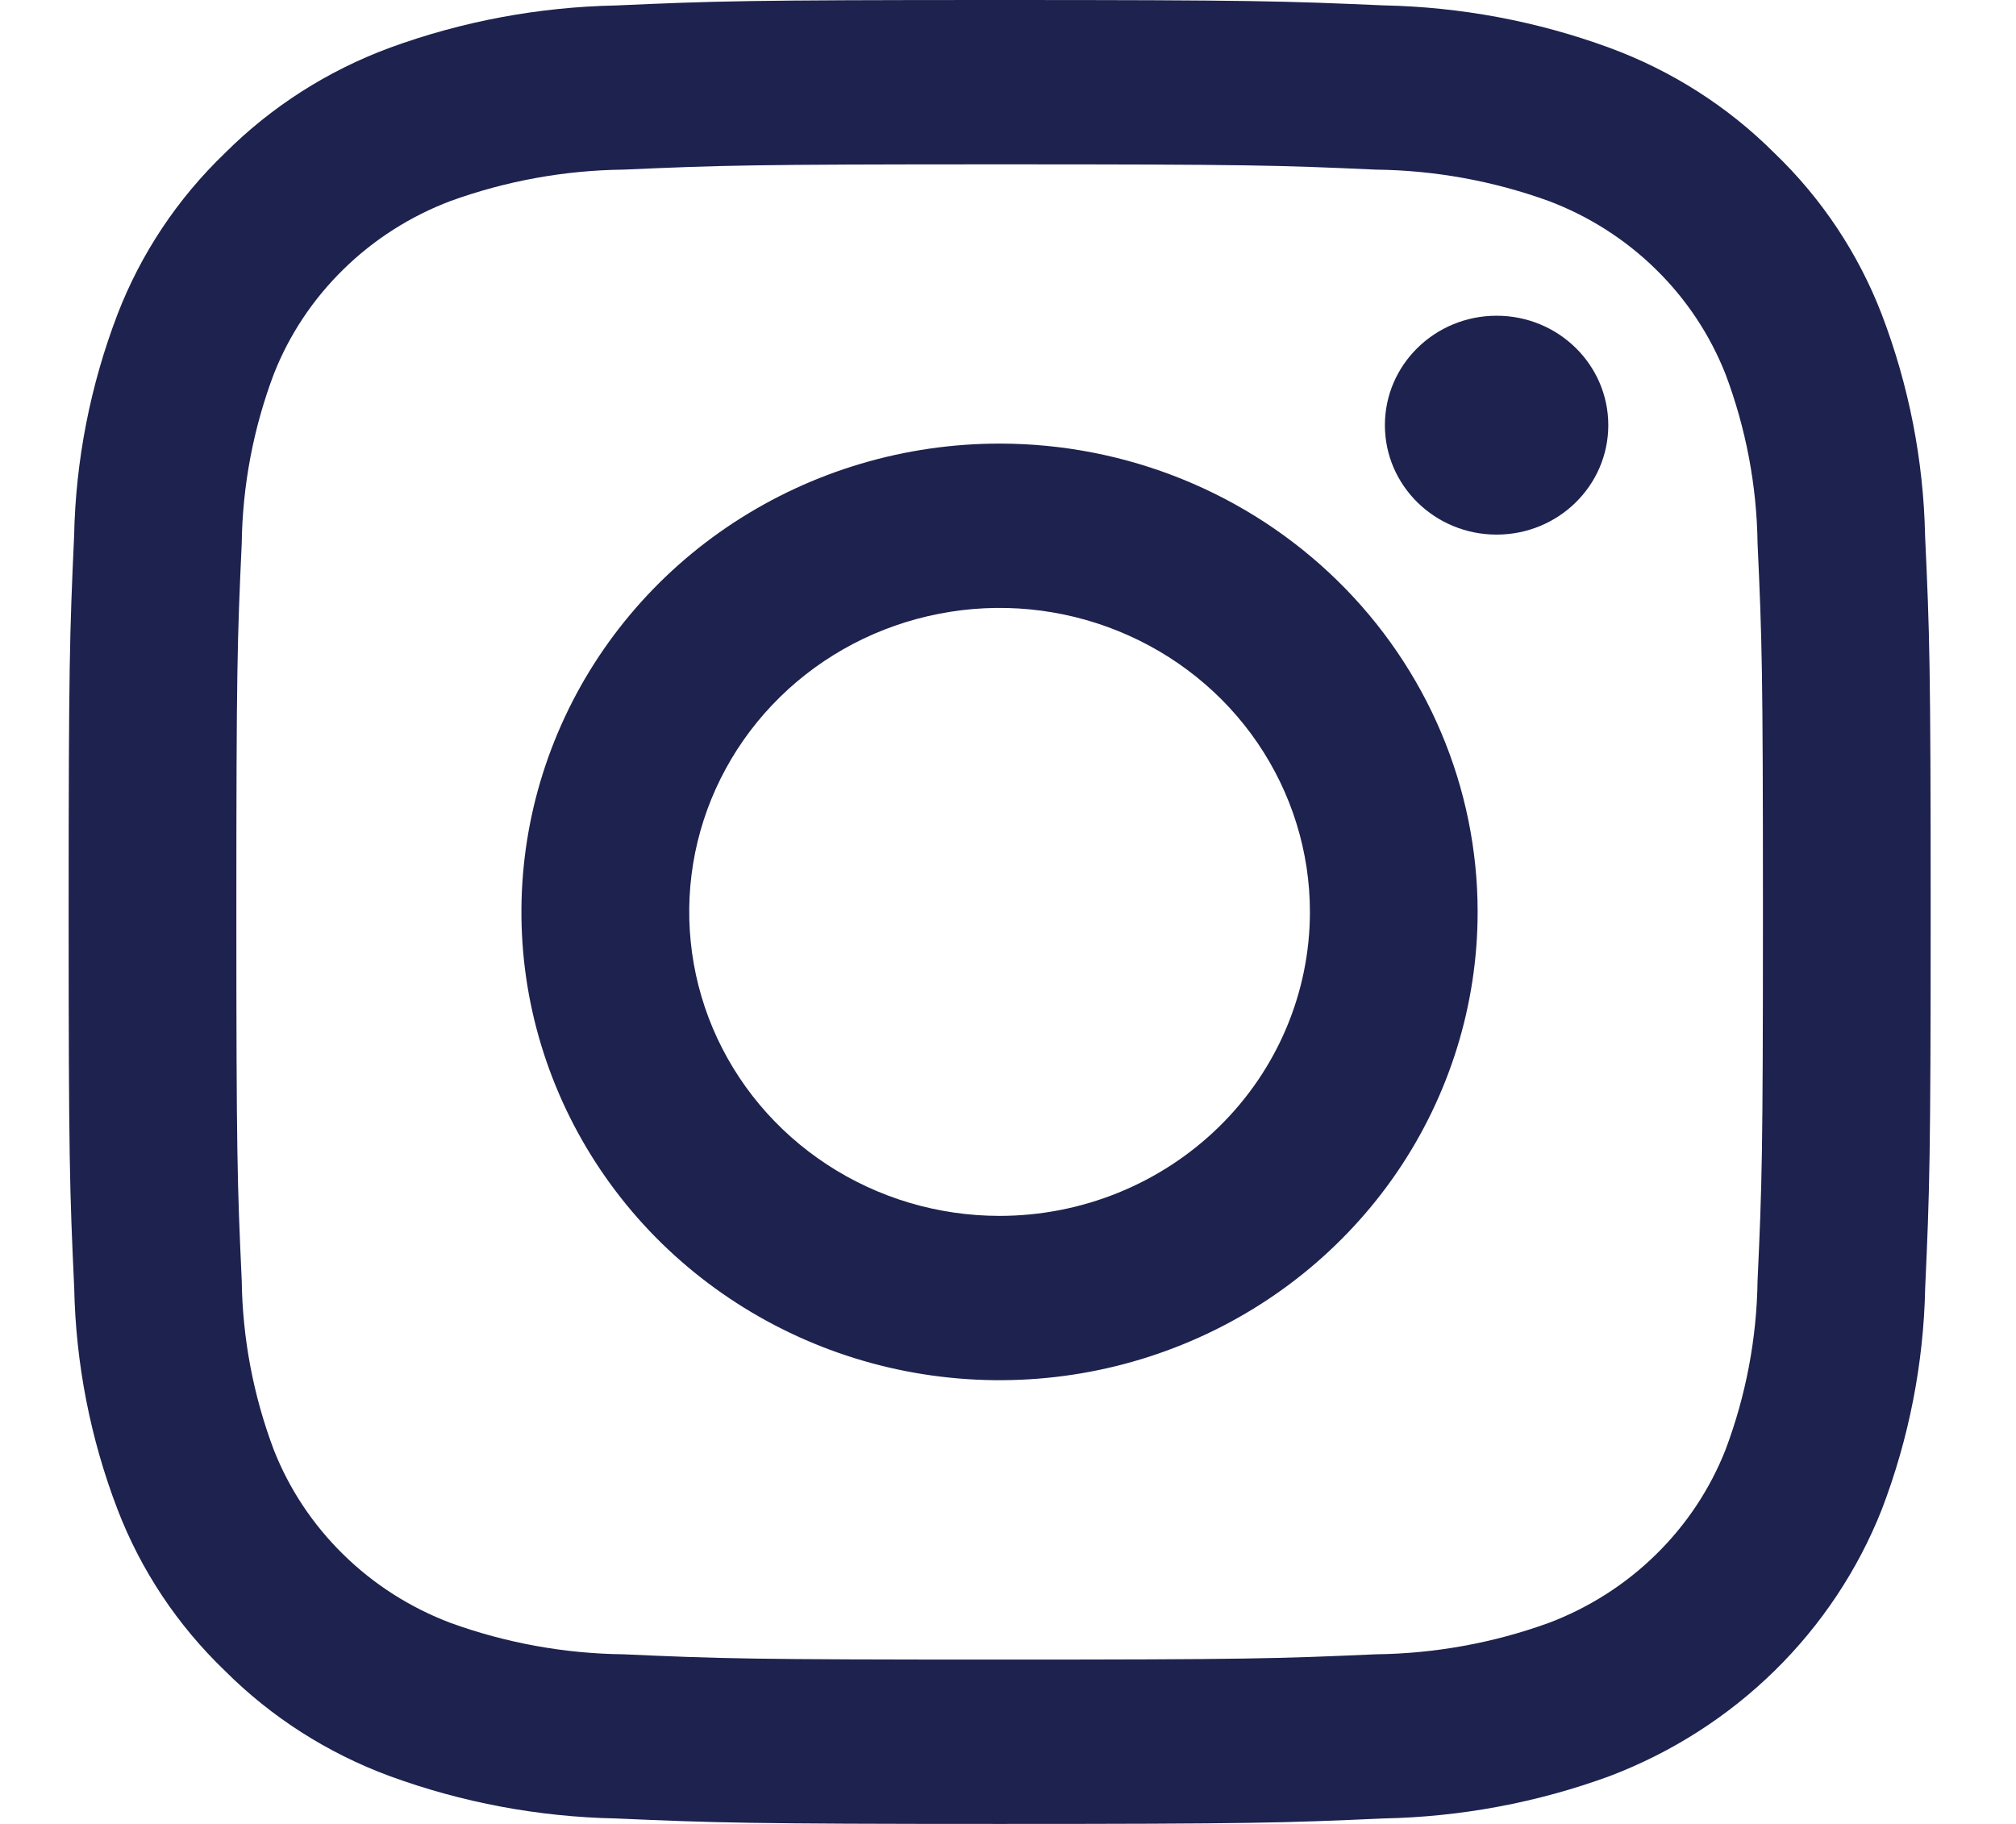 <svg width="21" height="19" viewBox="0 0 21 19" fill="none" xmlns="http://www.w3.org/2000/svg">
<path d="M10.413 1.712C13.002 1.712 13.309 1.721 14.332 1.767C14.947 1.774 15.556 1.885 16.133 2.094C16.551 2.252 16.931 2.494 17.248 2.805C17.565 3.115 17.812 3.487 17.974 3.897C18.187 4.462 18.3 5.059 18.308 5.661C18.354 6.663 18.364 6.964 18.364 9.5C18.364 12.036 18.354 12.337 18.308 13.339C18.3 13.941 18.187 14.538 17.974 15.103C17.812 15.513 17.565 15.885 17.248 16.195C16.931 16.506 16.551 16.748 16.133 16.906C15.556 17.115 14.947 17.226 14.332 17.233C13.309 17.278 13.003 17.288 10.413 17.288C7.823 17.288 7.516 17.279 6.494 17.233C5.879 17.226 5.27 17.115 4.693 16.906C4.275 16.748 3.895 16.506 3.578 16.195C3.261 15.885 3.013 15.513 2.852 15.103C2.639 14.538 2.526 13.941 2.518 13.339C2.472 12.337 2.462 12.036 2.462 9.5C2.462 6.964 2.472 6.663 2.518 5.661C2.526 5.059 2.639 4.462 2.852 3.897C3.013 3.487 3.261 3.115 3.578 2.805C3.895 2.494 4.275 2.252 4.693 2.094C5.27 1.885 5.879 1.774 6.494 1.767C7.517 1.722 7.824 1.712 10.413 1.712ZM10.413 0C7.781 0 7.449 0.011 6.415 0.057C5.61 0.073 4.813 0.222 4.059 0.498C3.413 0.737 2.827 1.111 2.343 1.595C1.849 2.069 1.467 2.643 1.223 3.277C0.941 4.015 0.788 4.795 0.772 5.584C0.726 6.596 0.715 6.921 0.715 9.5C0.715 12.078 0.726 12.403 0.773 13.416C0.789 14.204 0.941 14.985 1.224 15.723C1.467 16.357 1.849 16.931 2.343 17.405C2.827 17.889 3.413 18.263 4.06 18.502C4.814 18.778 5.611 18.927 6.415 18.943C7.45 18.988 7.78 19 10.414 19C13.048 19 13.378 18.989 14.412 18.943C15.217 18.927 16.014 18.778 16.767 18.502C17.412 18.257 17.996 17.884 18.485 17.405C18.973 16.926 19.354 16.353 19.603 15.722C19.885 14.984 20.038 14.204 20.054 13.415C20.1 12.403 20.111 12.078 20.111 9.5C20.111 6.921 20.1 6.596 20.053 5.583C20.037 4.795 19.884 4.015 19.602 3.276C19.358 2.642 18.977 2.068 18.483 1.594C17.999 1.11 17.413 0.736 16.766 0.498C16.012 0.221 15.215 0.072 14.41 0.056C13.377 0.011 13.045 0 10.413 0Z" fill="#1D224E"/>
<path d="M10.412 4.621C9.427 4.621 8.464 4.907 7.645 5.443C6.826 5.979 6.188 6.741 5.811 7.633C5.434 8.524 5.335 9.505 5.527 10.451C5.72 11.397 6.194 12.267 6.89 12.949C7.587 13.631 8.474 14.096 9.44 14.284C10.406 14.472 11.408 14.376 12.318 14.006C13.228 13.637 14.005 13.012 14.553 12.21C15.1 11.407 15.392 10.464 15.392 9.499C15.392 8.206 14.867 6.965 13.933 6.05C12.999 5.135 11.733 4.621 10.412 4.621ZM10.412 12.666C9.772 12.666 9.147 12.48 8.616 12.132C8.084 11.784 7.67 11.29 7.425 10.711C7.181 10.133 7.117 9.496 7.241 8.882C7.366 8.267 7.674 7.703 8.126 7.26C8.578 6.817 9.154 6.516 9.781 6.394C10.408 6.271 11.058 6.334 11.649 6.574C12.24 6.814 12.745 7.219 13.1 7.74C13.455 8.261 13.645 8.873 13.645 9.499C13.645 10.339 13.304 11.145 12.698 11.738C12.091 12.332 11.269 12.666 10.412 12.666Z" fill="#1D224E"/>
<path d="M15.59 5.569C16.232 5.569 16.753 5.059 16.753 4.429C16.753 3.799 16.232 3.289 15.59 3.289C14.947 3.289 14.426 3.799 14.426 4.429C14.426 5.059 14.947 5.569 15.59 5.569Z" fill="#1D224E"/>
</svg>

